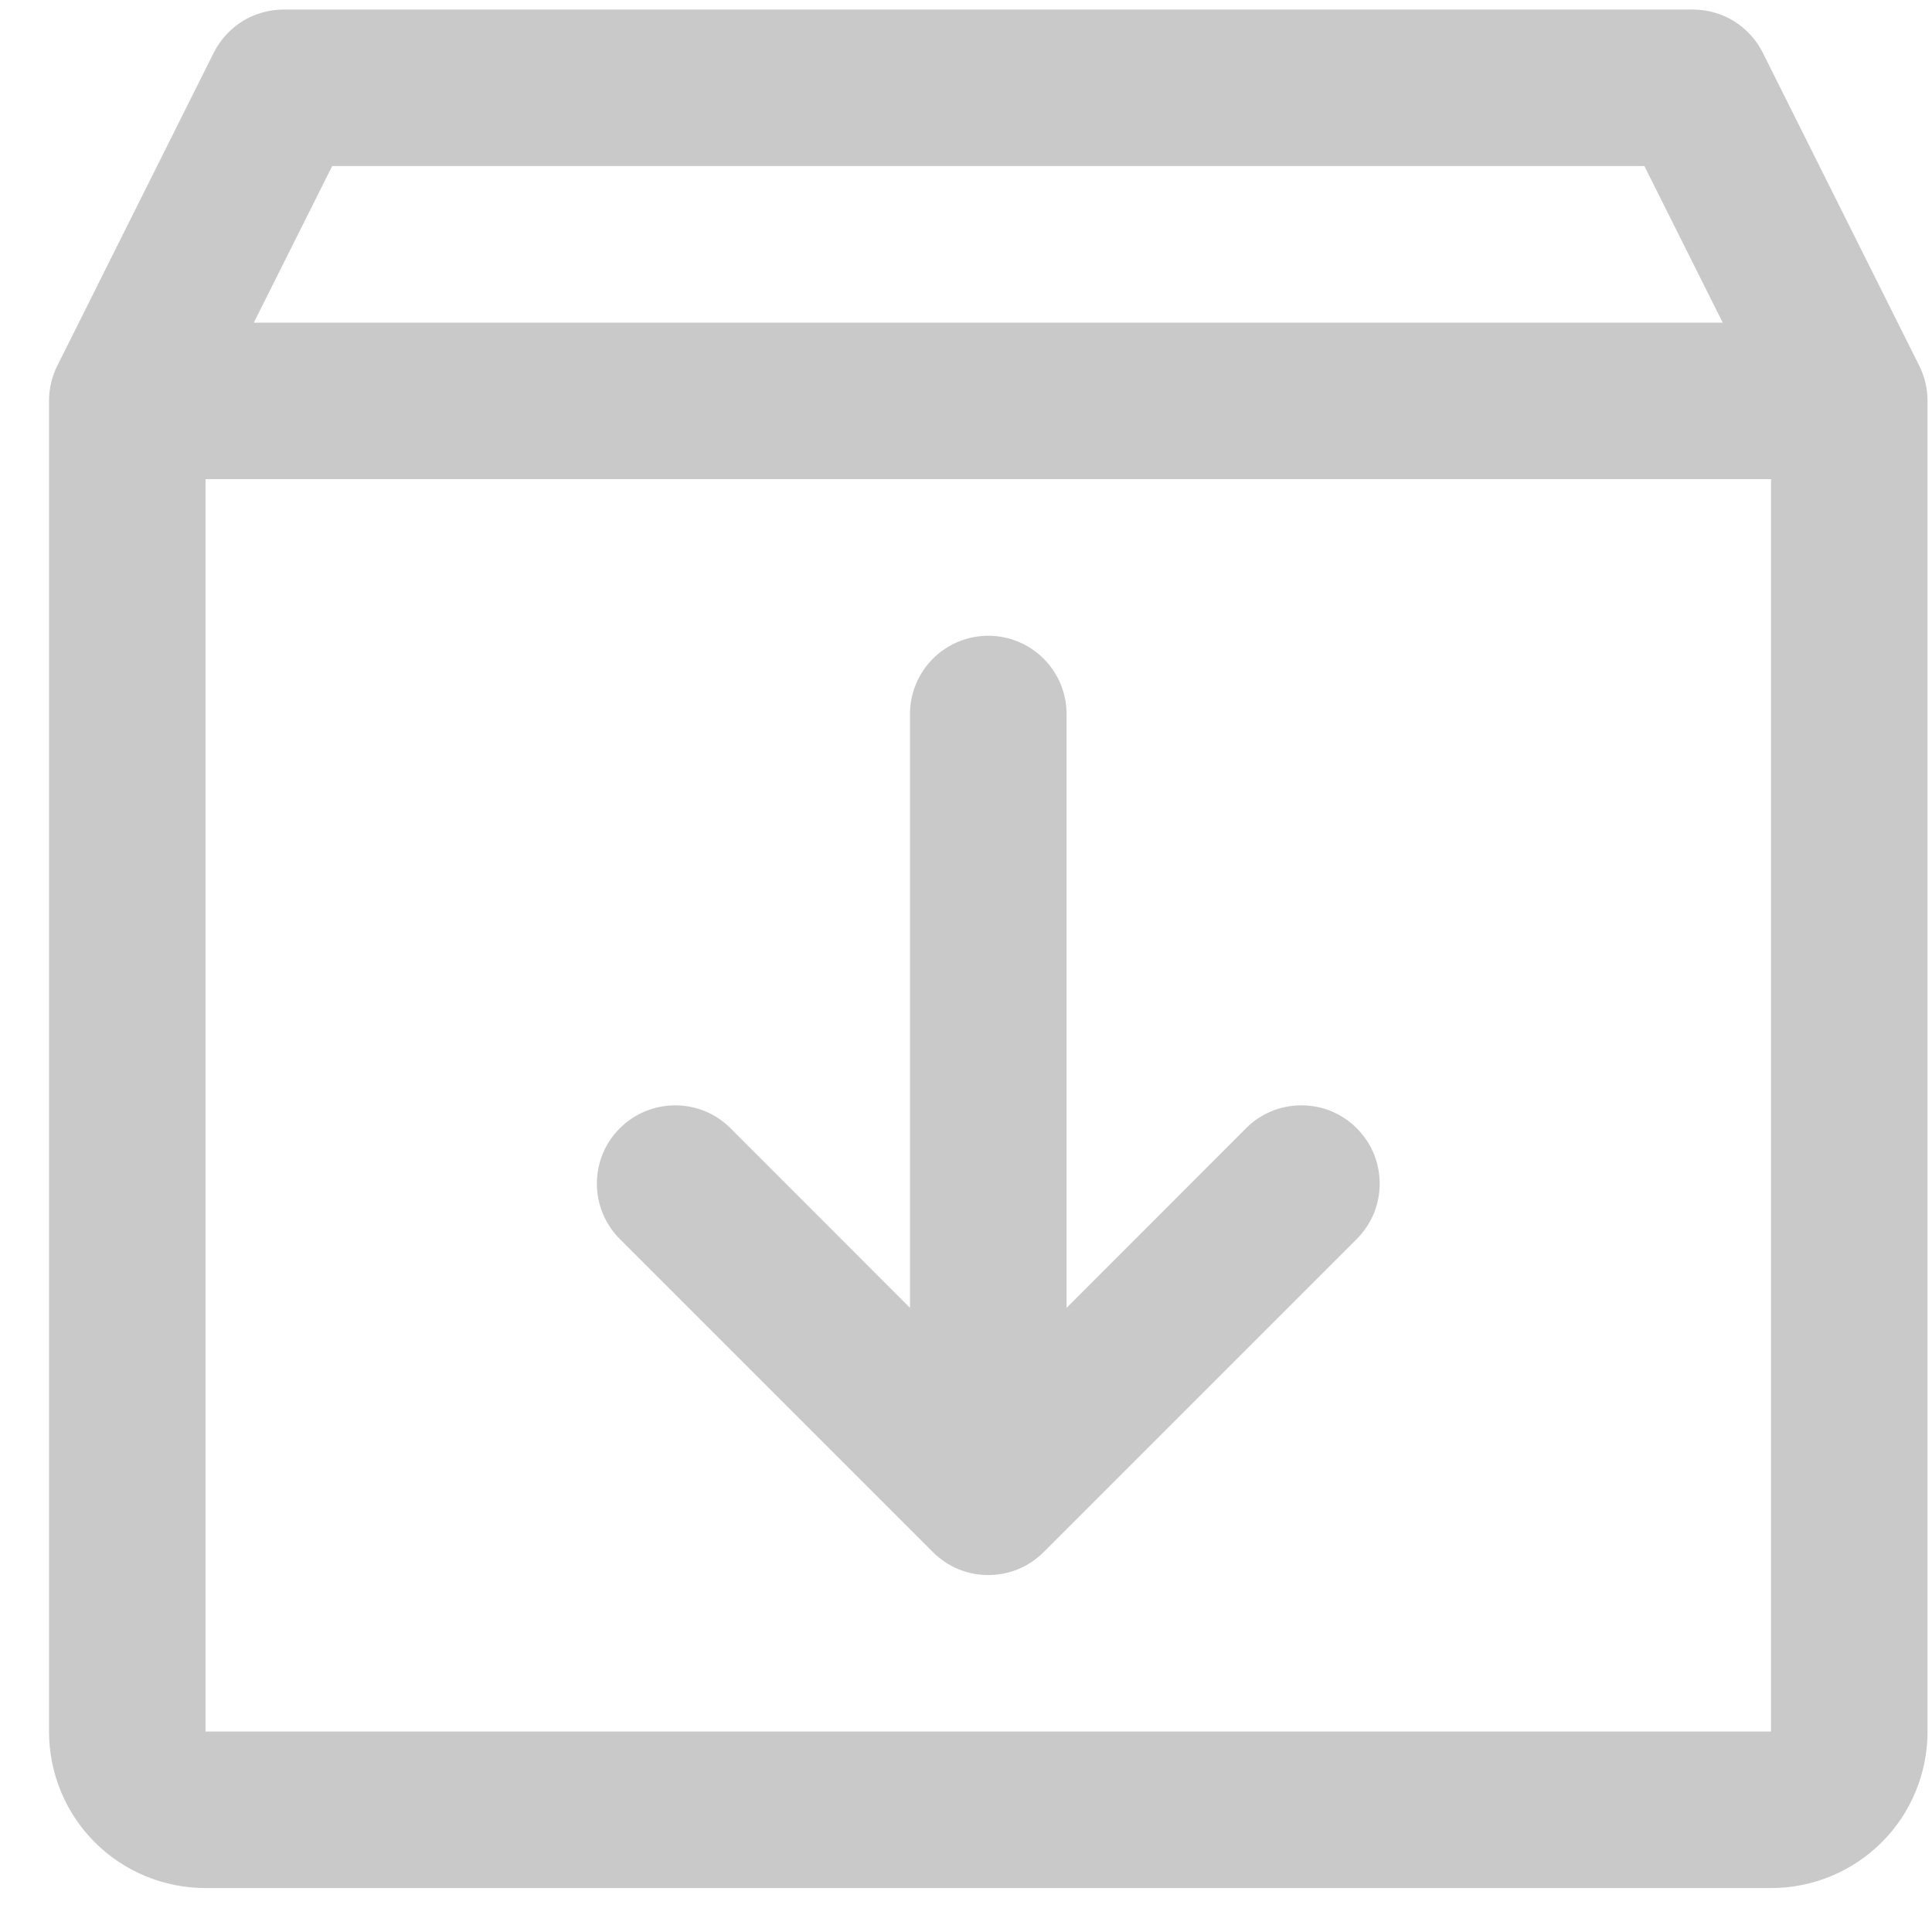 <svg width="16" height="16" viewBox="0 0 16 16" fill="none" xmlns="http://www.w3.org/2000/svg">
<path d="M15.895 3.03L14.599 0.437C14.545 0.329 14.462 0.239 14.36 0.175C14.257 0.112 14.139 0.079 14.019 0.079H2.35C2.23 0.079 2.112 0.112 2.009 0.175C1.907 0.239 1.824 0.329 1.77 0.437L0.474 3.03C0.429 3.12 0.406 3.219 0.406 3.32V14.34C0.406 14.684 0.542 15.014 0.785 15.257C1.028 15.5 1.358 15.636 1.702 15.636H14.667C15.011 15.636 15.34 15.5 15.584 15.257C15.827 15.014 15.963 14.684 15.963 14.34V3.32C15.963 3.219 15.94 3.12 15.895 3.03ZM2.751 1.375H13.618L14.267 2.672H2.102L2.751 1.375ZM14.667 14.34H1.702V3.968H14.667V14.34ZM11.236 9.344C11.296 9.404 11.344 9.475 11.377 9.554C11.409 9.633 11.426 9.717 11.426 9.802C11.426 9.888 11.409 9.972 11.377 10.051C11.344 10.129 11.296 10.201 11.236 10.261L8.643 12.854C8.583 12.914 8.511 12.962 8.433 12.995C8.354 13.027 8.27 13.044 8.184 13.044C8.099 13.044 8.015 13.027 7.936 12.995C7.858 12.962 7.786 12.914 7.726 12.854L5.133 10.261C5.011 10.139 4.943 9.974 4.943 9.802C4.943 9.63 5.011 9.465 5.133 9.344C5.255 9.222 5.42 9.154 5.592 9.154C5.764 9.154 5.929 9.222 6.05 9.344L7.536 10.831V5.913C7.536 5.741 7.605 5.576 7.726 5.455C7.848 5.333 8.013 5.265 8.184 5.265C8.356 5.265 8.521 5.333 8.643 5.455C8.764 5.576 8.833 5.741 8.833 5.913V10.831L10.319 9.344C10.379 9.283 10.45 9.236 10.529 9.203C10.608 9.17 10.692 9.154 10.777 9.154C10.863 9.154 10.947 9.17 11.026 9.203C11.104 9.236 11.176 9.283 11.236 9.344Z" fill="#C9C9C9"/>
</svg>
